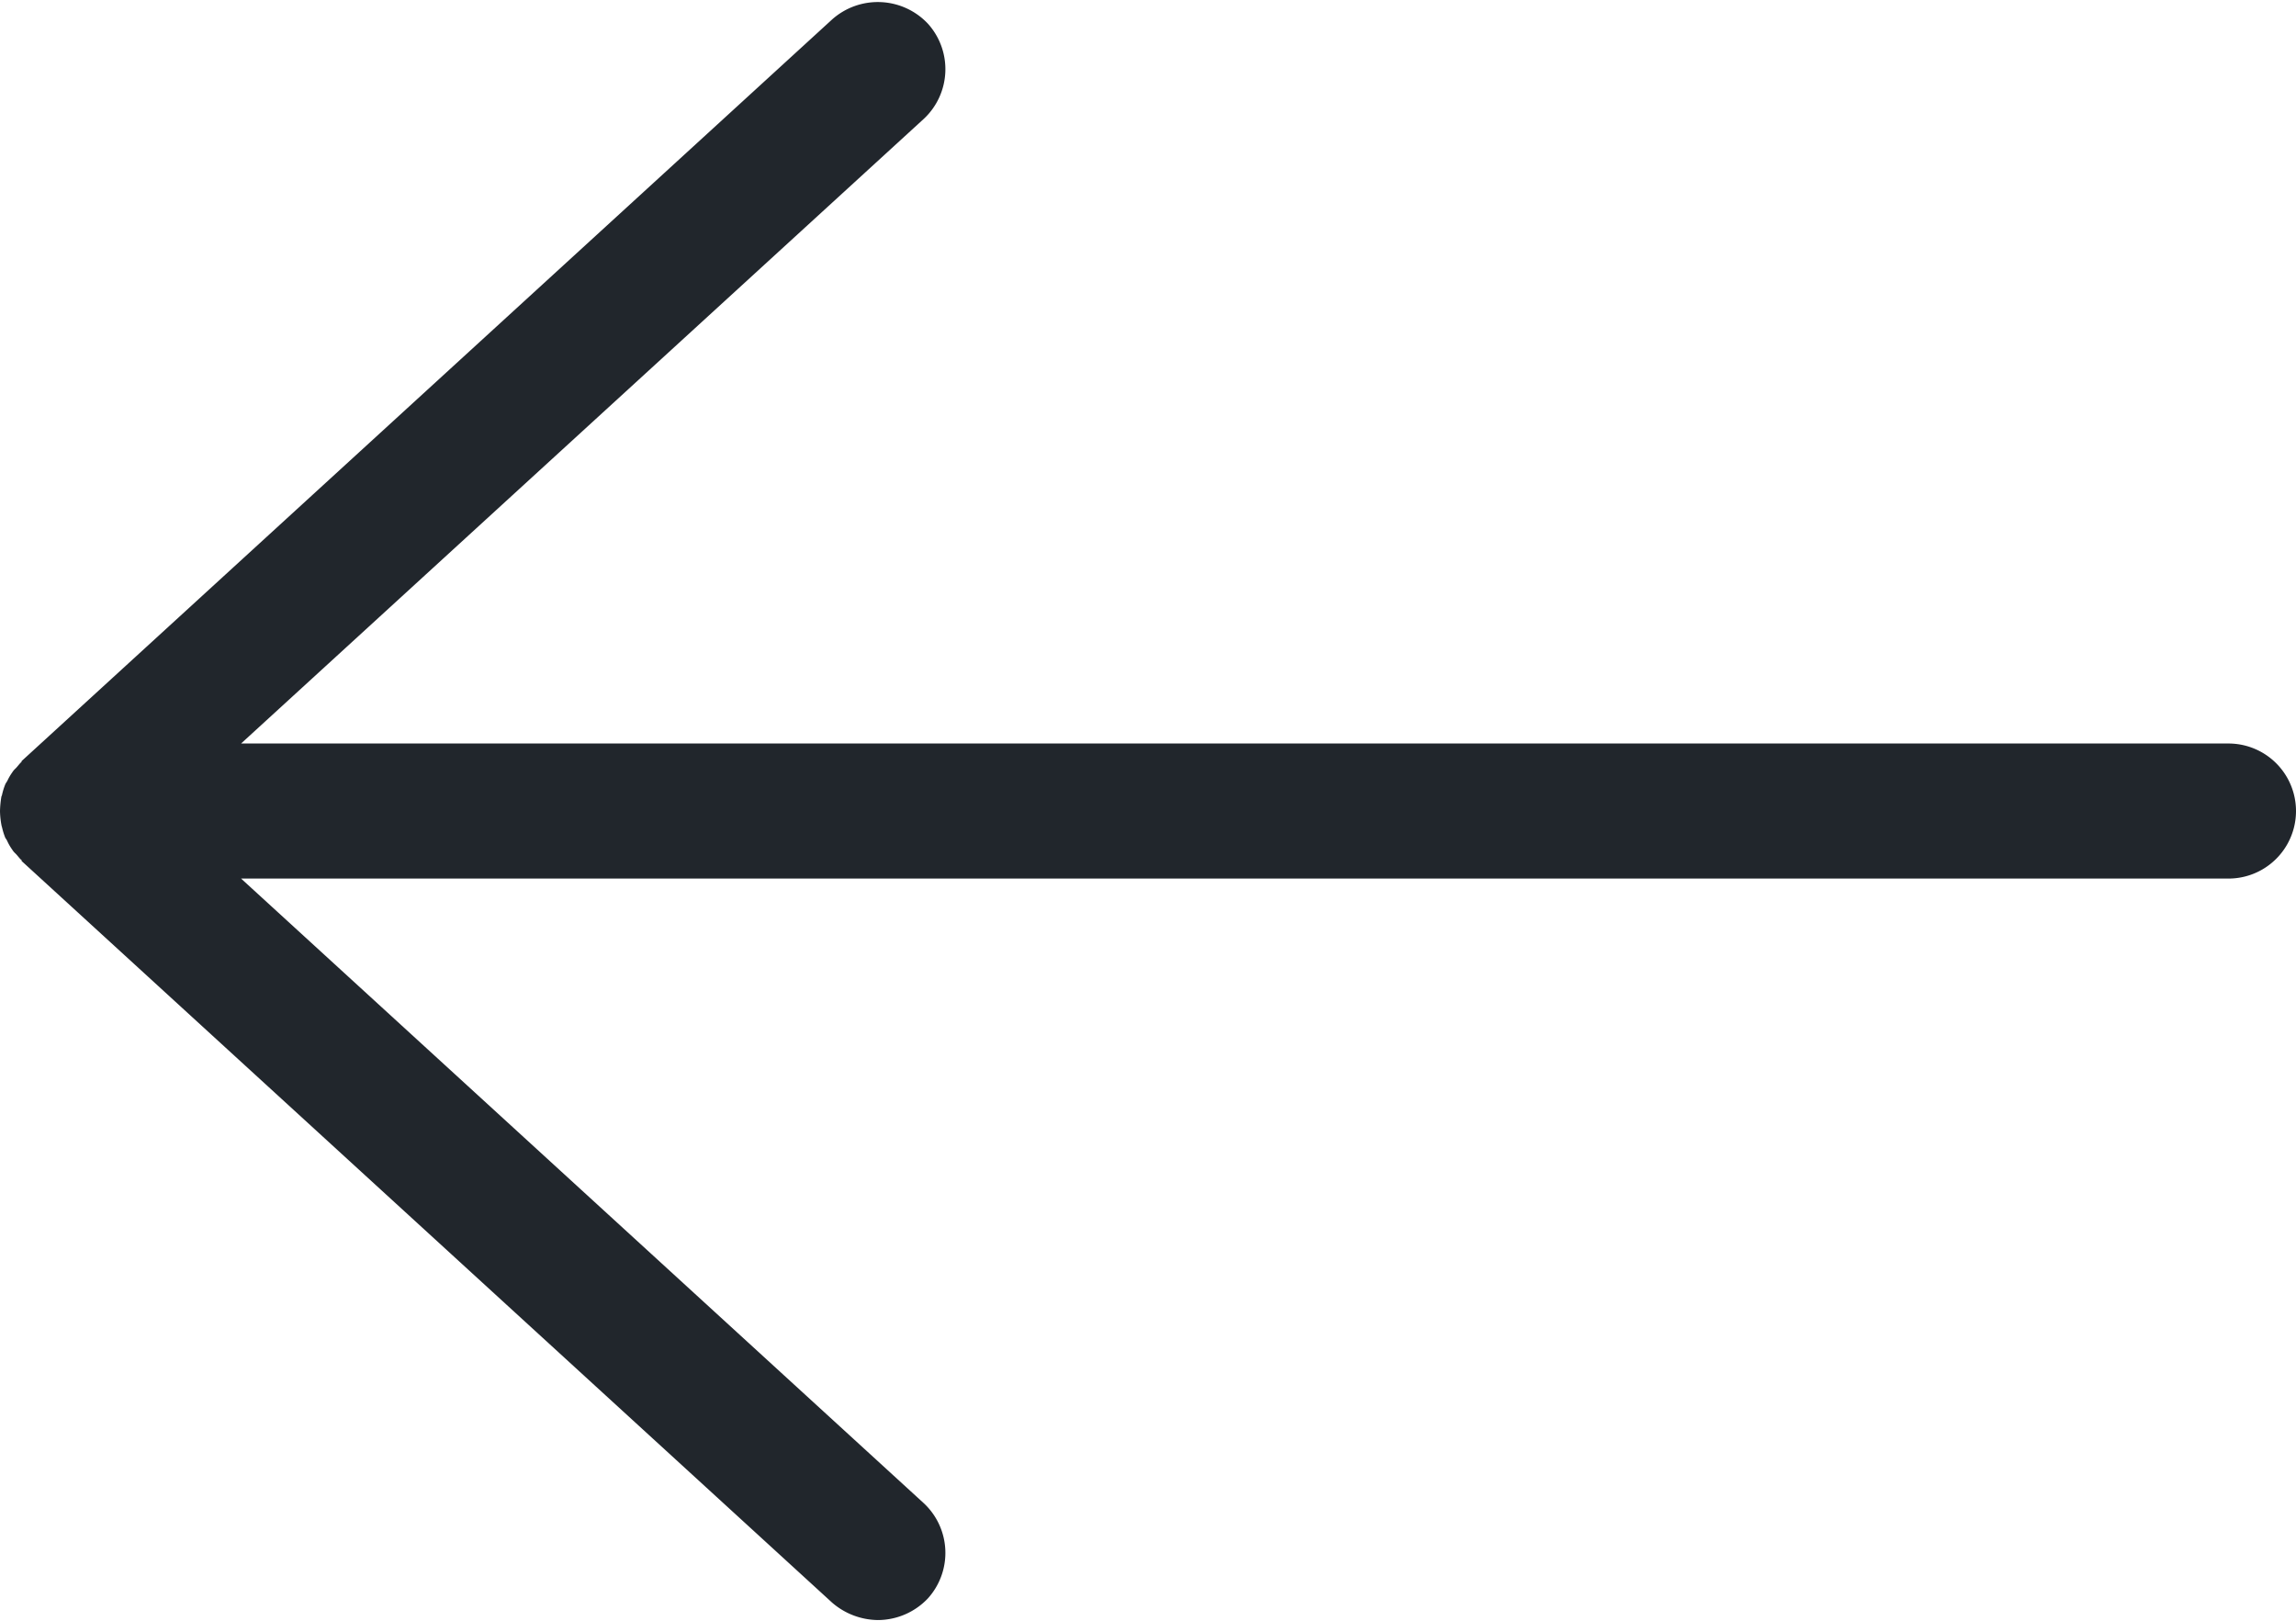 <svg xmlns="http://www.w3.org/2000/svg" width="34" height="24" viewBox="0 0 34 24">
<defs>
    <style>
      .cls-1 {
        fill: #21262c;
        fill-rule: evenodd;
      }
    </style>
  </defs>
  <path id="Back_arrow" data-name="Back arrow" class="cls-1" d="M1887,2909.01h-29.43l10.11-9.25a1.006,1.006,0,0,0,.06-1.41,1.018,1.018,0,0,0-1.42-.06l-12,10.98a0.02,0.02,0,0,1-.01.02c-0.03.03-.05,0.06-0.08,0.09a0.265,0.265,0,0,0-.05.06,0.746,0.746,0,0,0-.07.12c-0.01.02-.02,0.03-0.03,0.05a0.983,0.983,0,0,0-.05.16c0,0.01-.01.02-0.01,0.03a1.492,1.492,0,0,0-.02.21,1.231,1.231,0,0,0,.02.2,0.227,0.227,0,0,0,.01.04,0.983,0.983,0,0,0,.05.16,0.219,0.219,0,0,1,.03.05,0.746,0.746,0,0,0,.07.12,0.265,0.265,0,0,0,.05.06c0.03,0.03.05,0.06,0.08,0.09,0.01,0,.01.01,0.01,0.02l12,10.98a1.053,1.053,0,0,0,.68.26,1.024,1.024,0,0,0,.74-0.32,1.006,1.006,0,0,0-.06-1.41l-10.11-9.25H1887A1,1,0,0,0,1887,2909.01Z" transform="translate(-1854 -2898)"/>
</svg>
